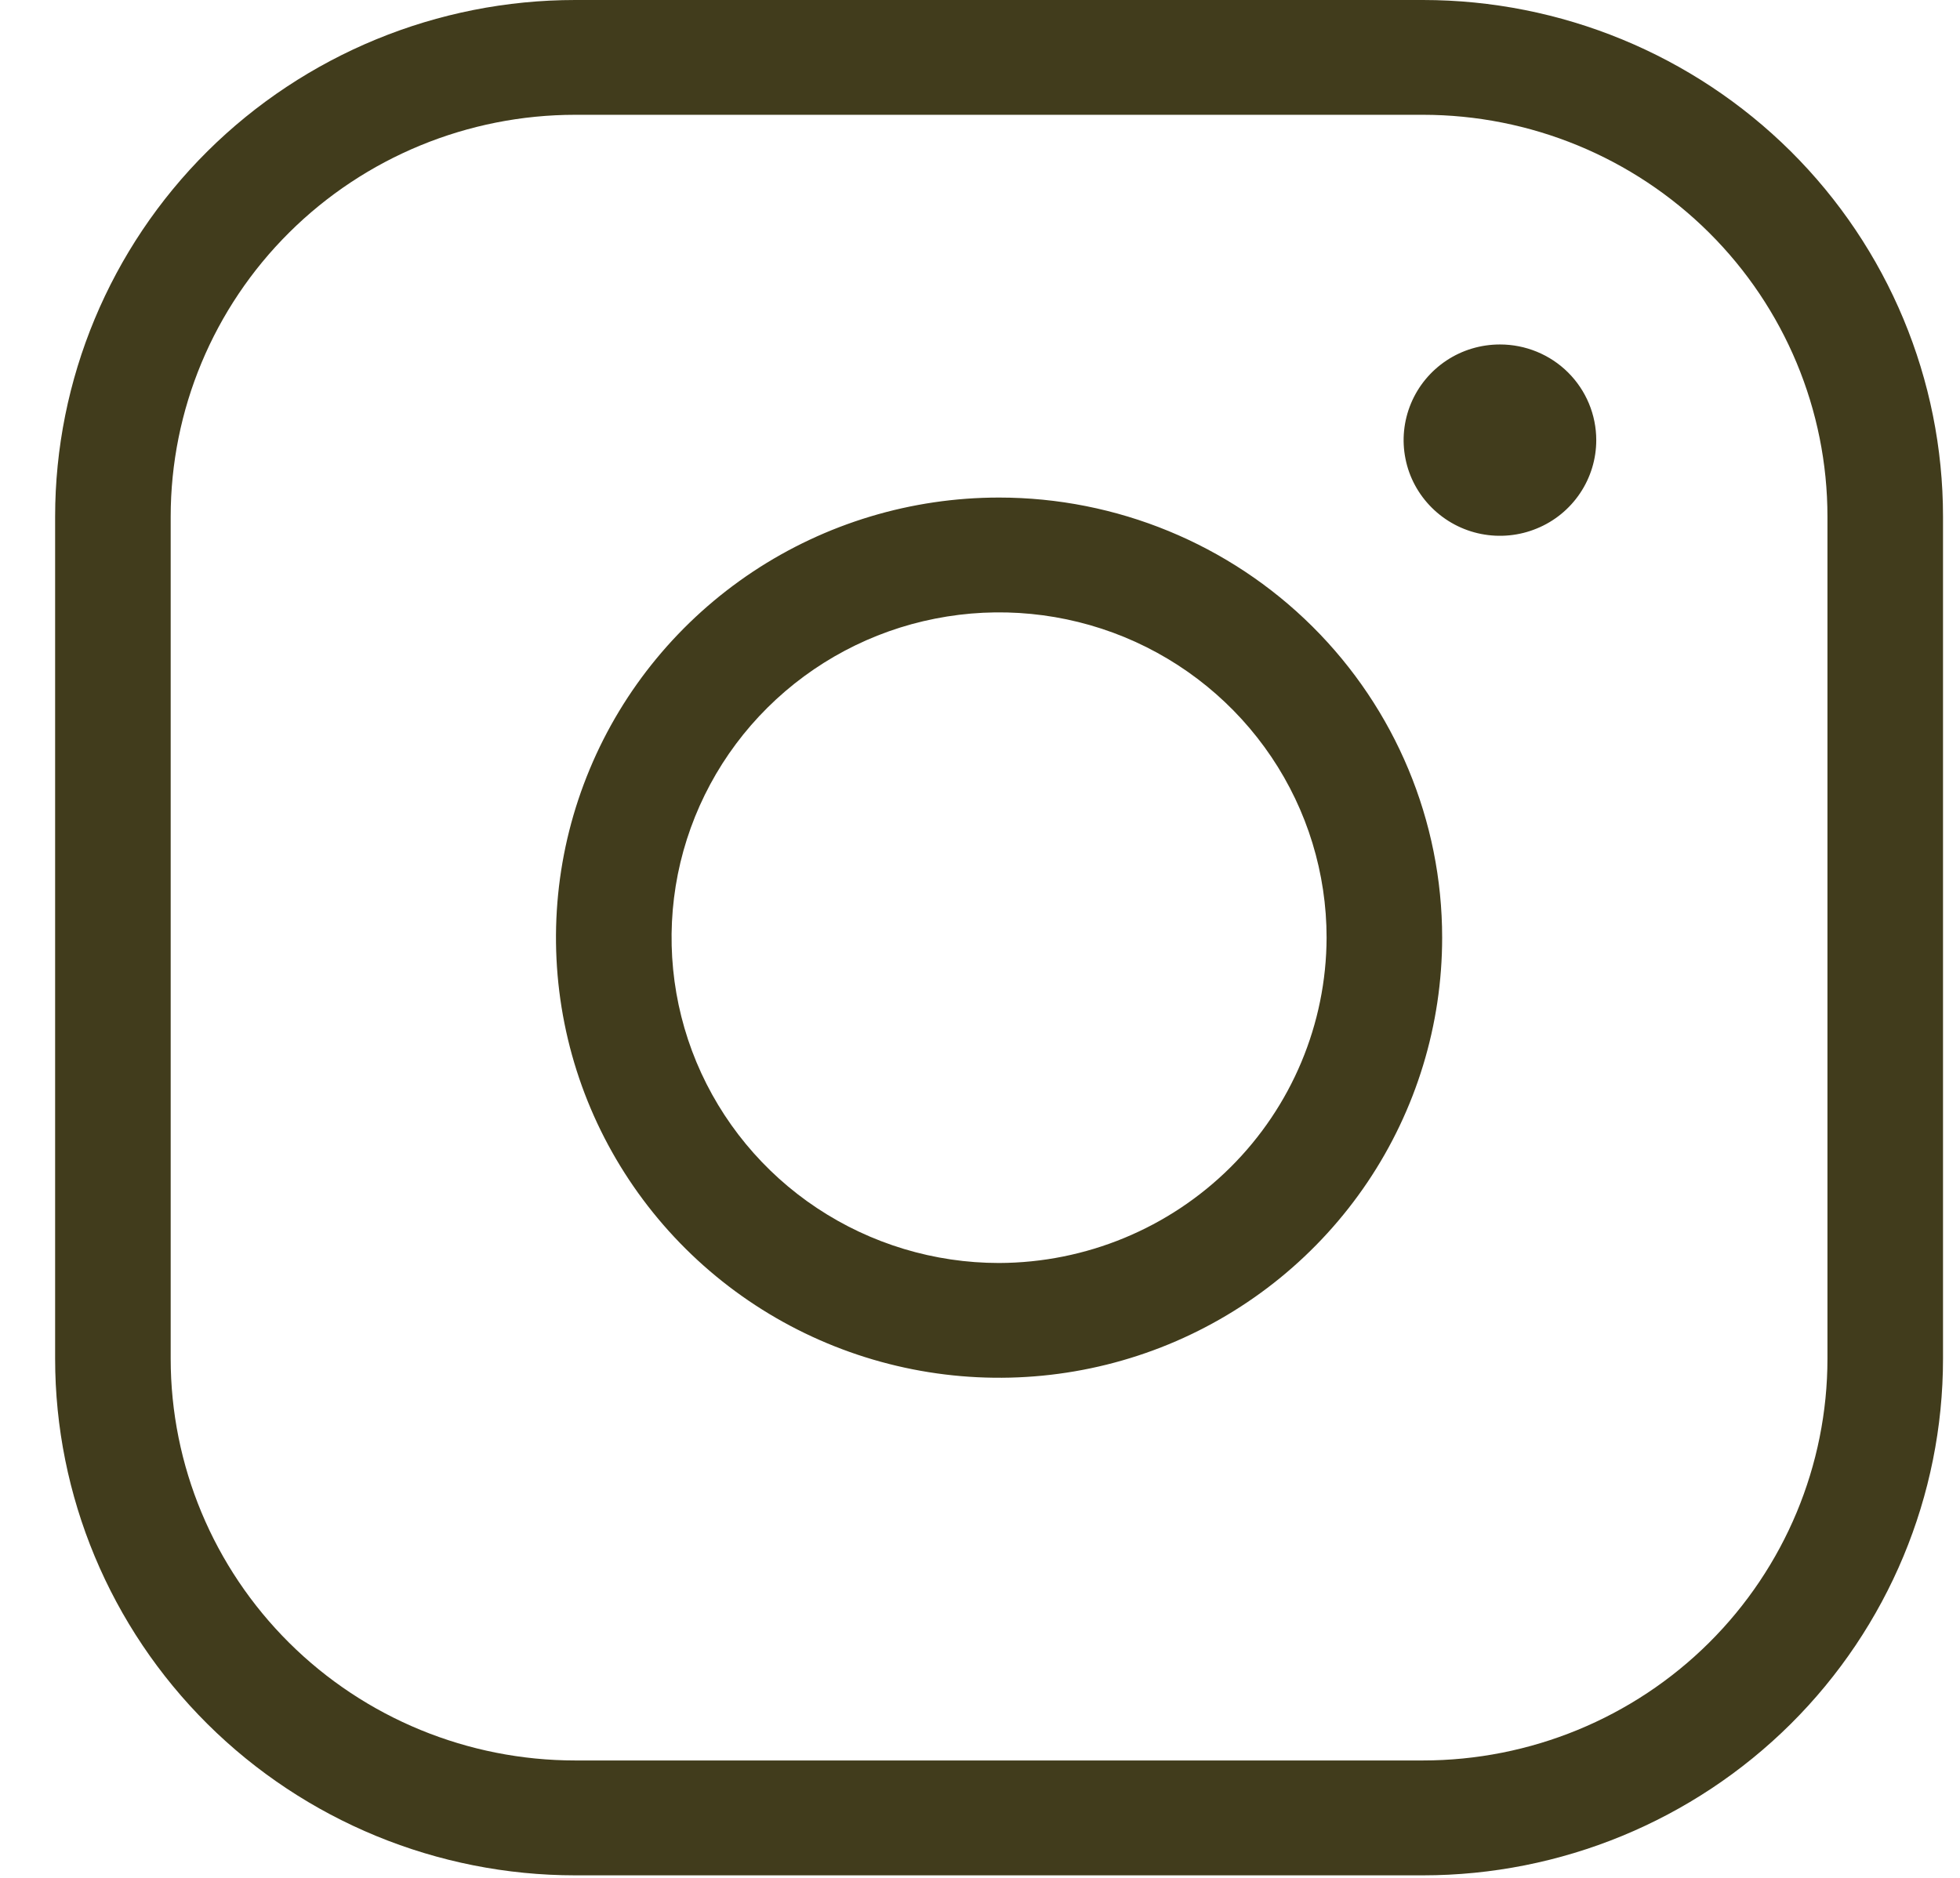 <svg width="24" height="23" viewBox="0 0 24 23" fill="none" xmlns="http://www.w3.org/2000/svg">
<path d="M12.233 6.094C11.16 6.094 10.111 6.41 9.219 7.002C8.327 7.595 7.631 8.436 7.221 9.421C6.81 10.406 6.703 11.49 6.912 12.536C7.121 13.582 7.638 14.542 8.397 15.296C9.156 16.05 10.123 16.563 11.175 16.771C12.227 16.979 13.318 16.873 14.31 16.465C15.301 16.057 16.148 15.366 16.745 14.479C17.341 13.593 17.659 12.55 17.659 11.484C17.659 10.055 17.087 8.684 16.07 7.673C15.052 6.662 13.672 6.094 12.233 6.094V6.094ZM12.233 15.469C11.44 15.469 10.665 15.235 10.005 14.797C9.346 14.36 8.832 13.737 8.528 13.009C8.225 12.281 8.146 11.48 8.3 10.707C8.455 9.934 8.837 9.224 9.398 8.667C9.959 8.11 10.673 7.73 11.451 7.577C12.229 7.423 13.035 7.502 13.768 7.803C14.501 8.105 15.127 8.616 15.568 9.271C16.009 9.926 16.244 10.696 16.244 11.484C16.241 12.54 15.817 13.552 15.066 14.298C14.314 15.045 13.296 15.466 12.233 15.469ZM17.423 0H7.044C5.355 0 3.735 0.667 2.54 1.853C1.346 3.04 0.675 4.65 0.675 6.328V16.641C0.675 18.319 1.346 19.928 2.54 21.115C3.735 22.302 5.355 22.969 7.044 22.969H17.423C19.112 22.969 20.732 22.302 21.927 21.115C23.121 19.928 23.792 18.319 23.792 16.641V6.328C23.792 4.65 23.121 3.04 21.927 1.853C20.732 0.667 19.112 0 17.423 0V0ZM22.377 16.641C22.377 17.946 21.855 19.198 20.926 20.121C19.997 21.044 18.737 21.562 17.423 21.562H7.044C5.73 21.562 4.47 21.044 3.541 20.121C2.612 19.198 2.09 17.946 2.09 16.641V6.328C2.09 5.023 2.612 3.771 3.541 2.848C4.47 1.925 5.73 1.406 7.044 1.406H17.423C18.737 1.406 19.997 1.925 20.926 2.848C21.855 3.771 22.377 5.023 22.377 6.328V16.641ZM19.546 5.391C19.546 5.622 19.477 5.849 19.347 6.042C19.218 6.234 19.034 6.385 18.818 6.473C18.603 6.562 18.365 6.585 18.137 6.54C17.908 6.495 17.698 6.383 17.533 6.219C17.368 6.055 17.255 5.847 17.21 5.619C17.164 5.392 17.188 5.156 17.277 4.942C17.366 4.728 17.517 4.545 17.711 4.416C17.905 4.287 18.133 4.219 18.367 4.219C18.68 4.219 18.98 4.342 19.201 4.562C19.422 4.782 19.546 5.08 19.546 5.391Z" fill="#413C1C"/>
</svg>
